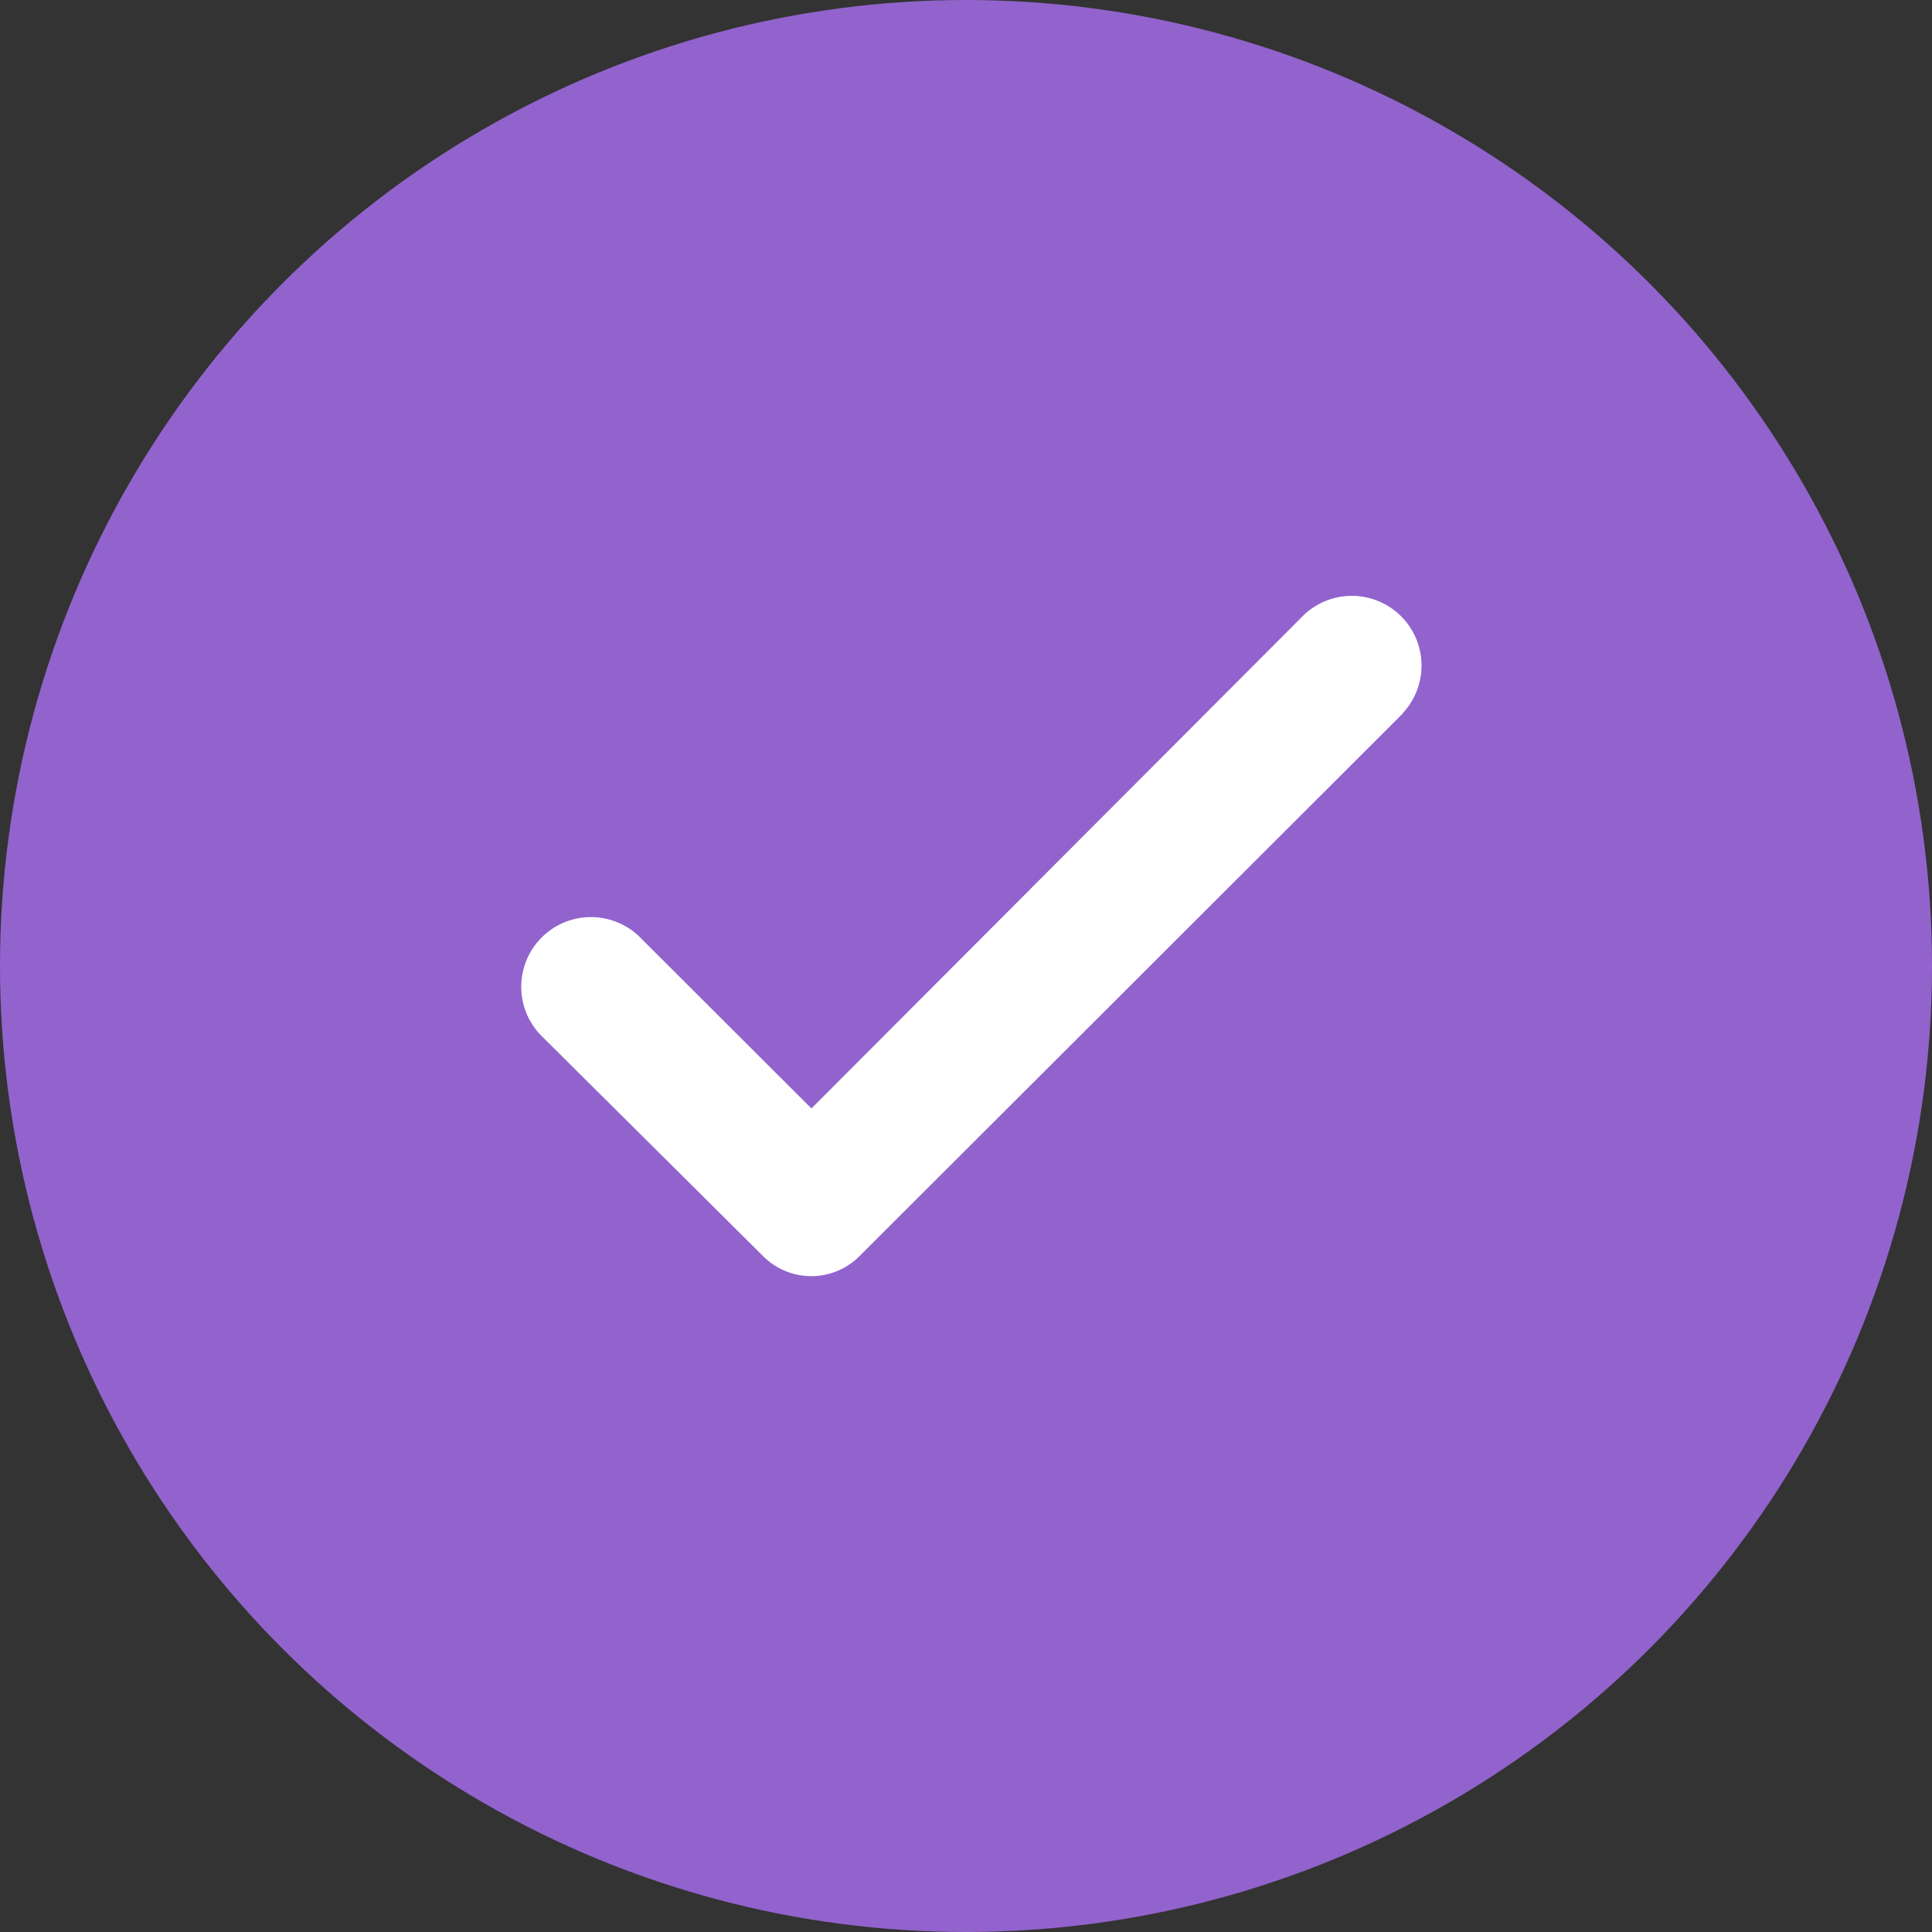 <svg xmlns="http://www.w3.org/2000/svg" width="26" height="26" viewBox="0 0 26 26">
    <rect x="0" y="0" width="26" height="26" fill="#333333" stroke="none"/>
    <g data-name="Group 2856" transform="translate(-154 -1954)">
        <circle data-name="Ellipse 15" cx="13" cy="13" r="13" transform="translate(154 1954)" style="fill:#9263cd"/>
        <path d="m129.708 107.788-7.3 7.291a.916.916 0 0 1-1.324 0l-2.986-2.968a.938.938 0 0 1 1.328-1.324l2.322 2.318 6.627-6.641a.938.938 0 0 1 1.328 1.324z" transform="translate(43.172 1855.812)" style="fill:#fff"/>
    </g>
</svg>
